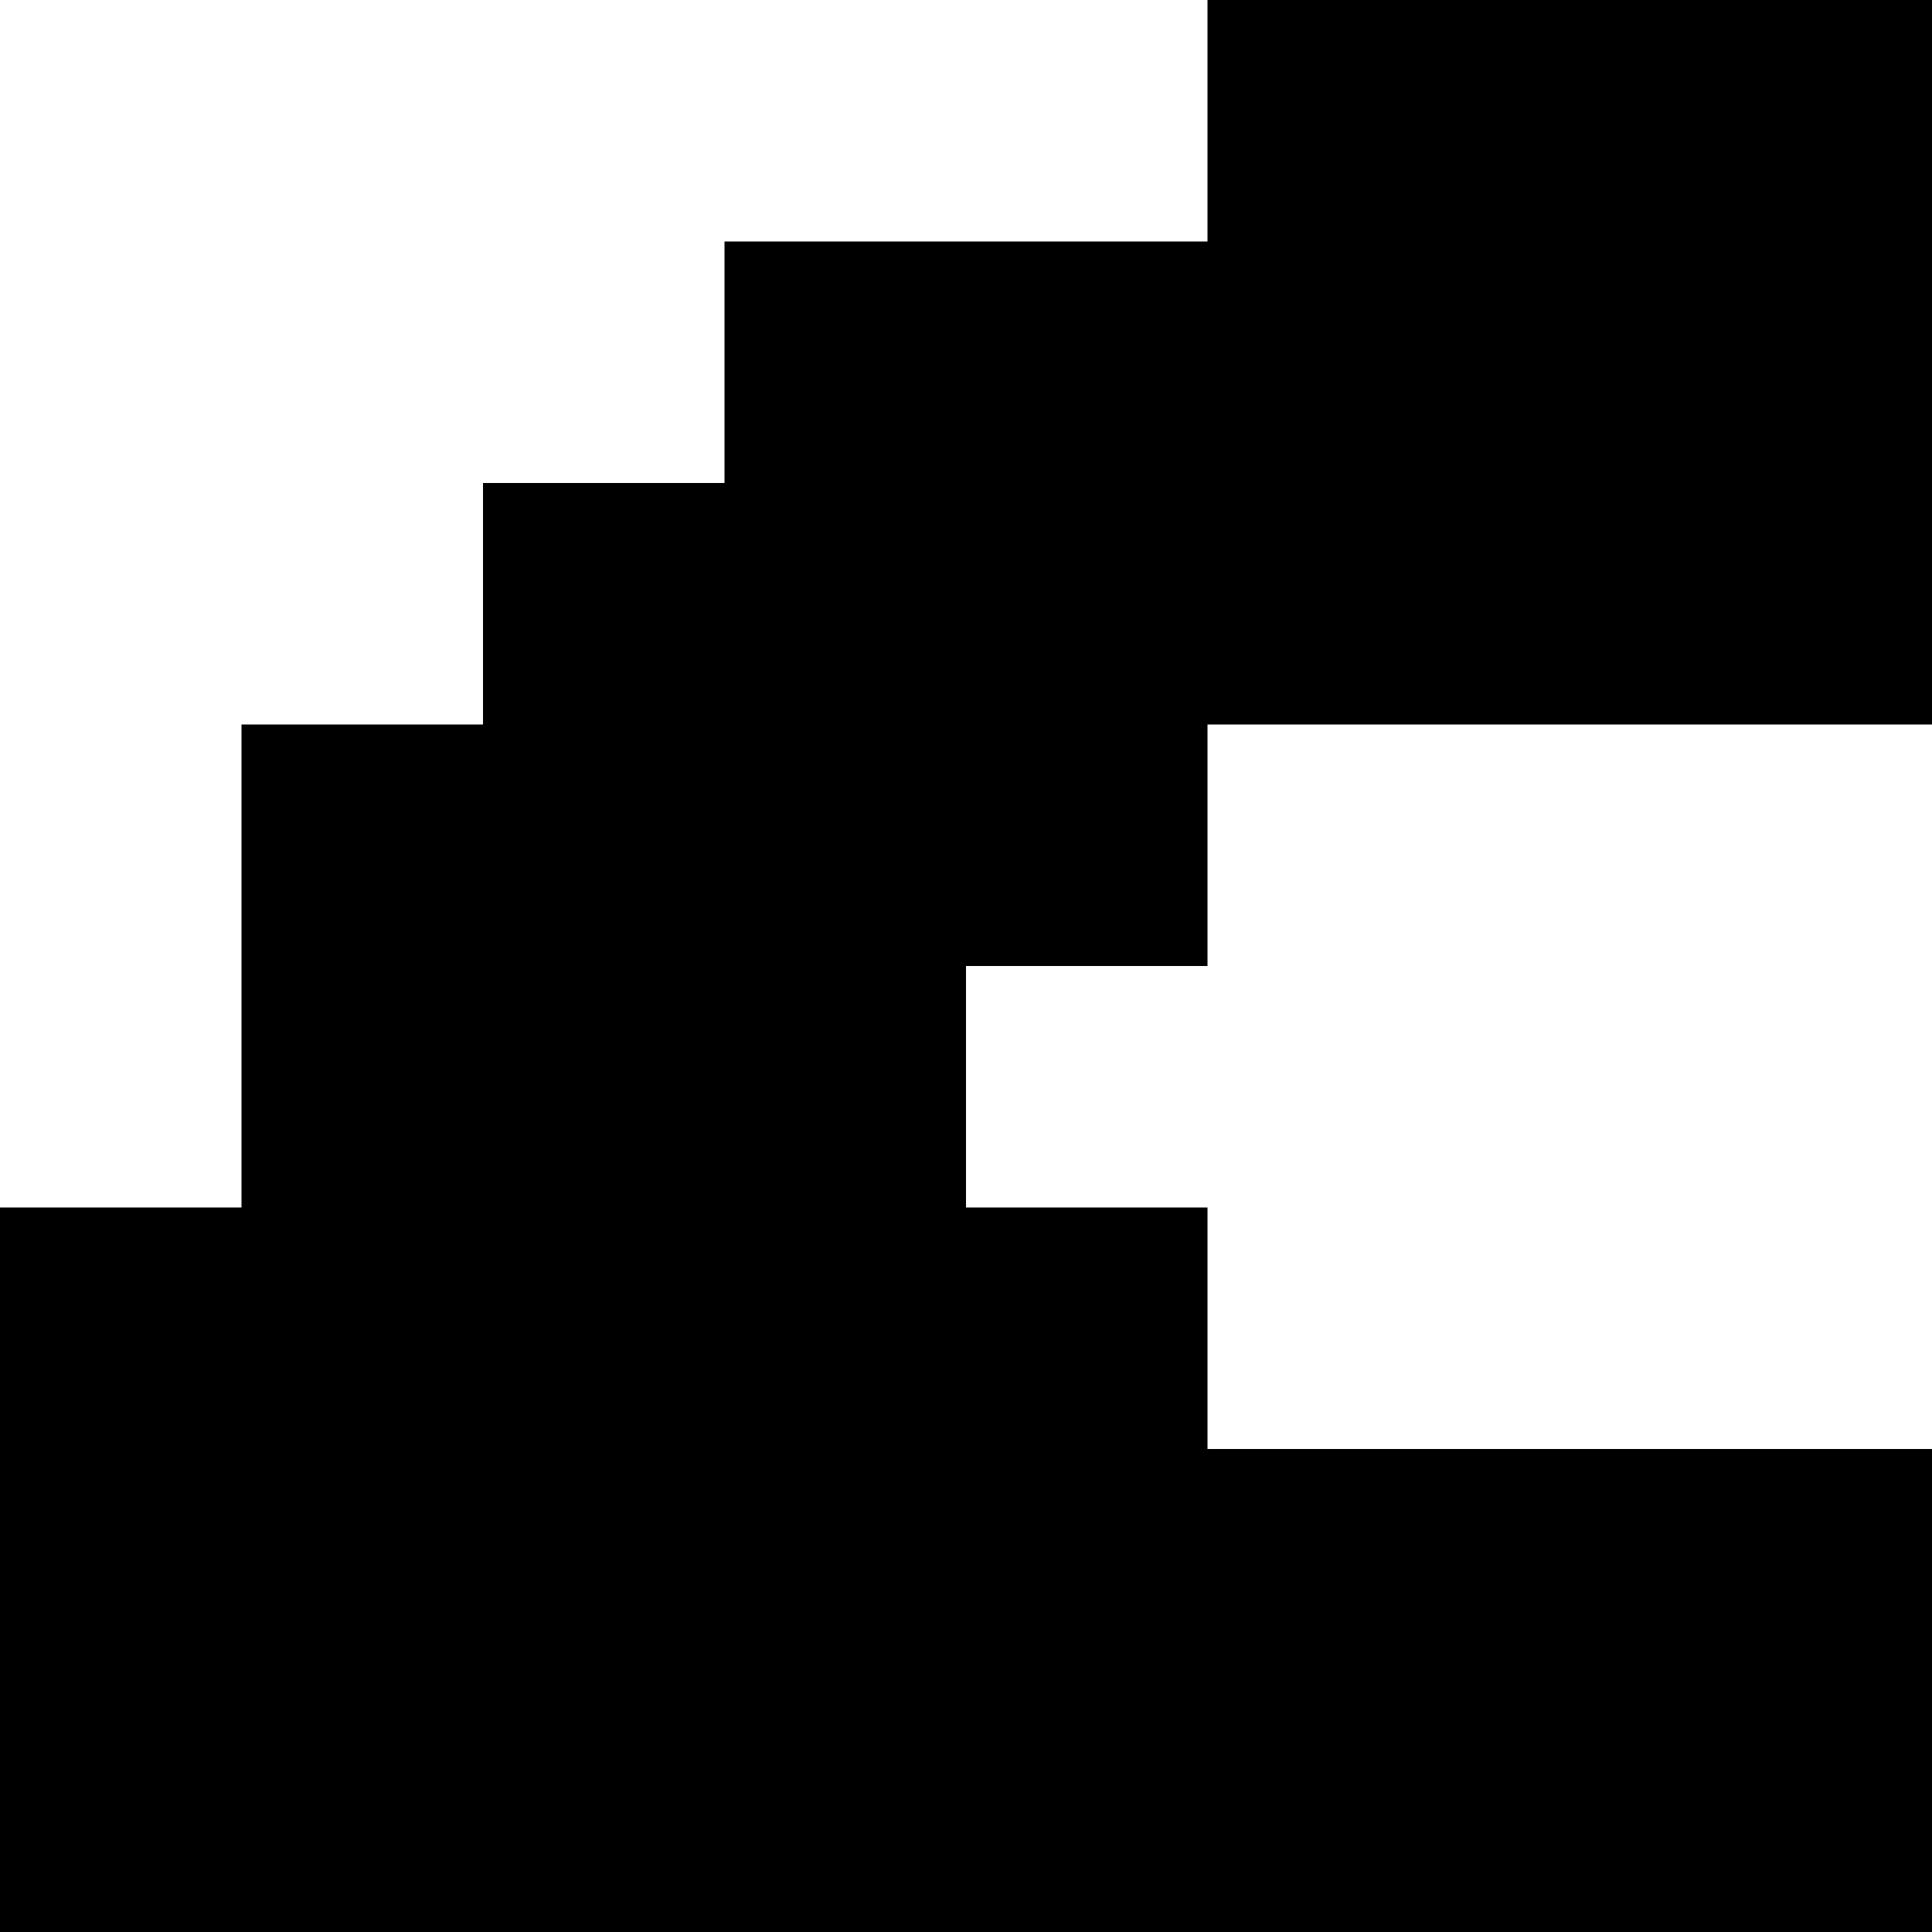 <svg xmlns="http://www.w3.org/2000/svg" version="1.1" viewBox="0 0 512 512" fill="currentColor"><path fill="currentColor" d="M960 704v128h-64v64h-64v64H704v64H320v-64H192v-64h-64v-64H64V704H0V320h64V192h64v-64h64V64h128V0h384v64h128v64h64v64h64v128h64v384zM576 256h-64v-64H320v64h-64v64h64v64h192v-64h64zm192 128h-64v64h64zm64 320h-64v64h-64v64h64v-64h64z"/></svg>